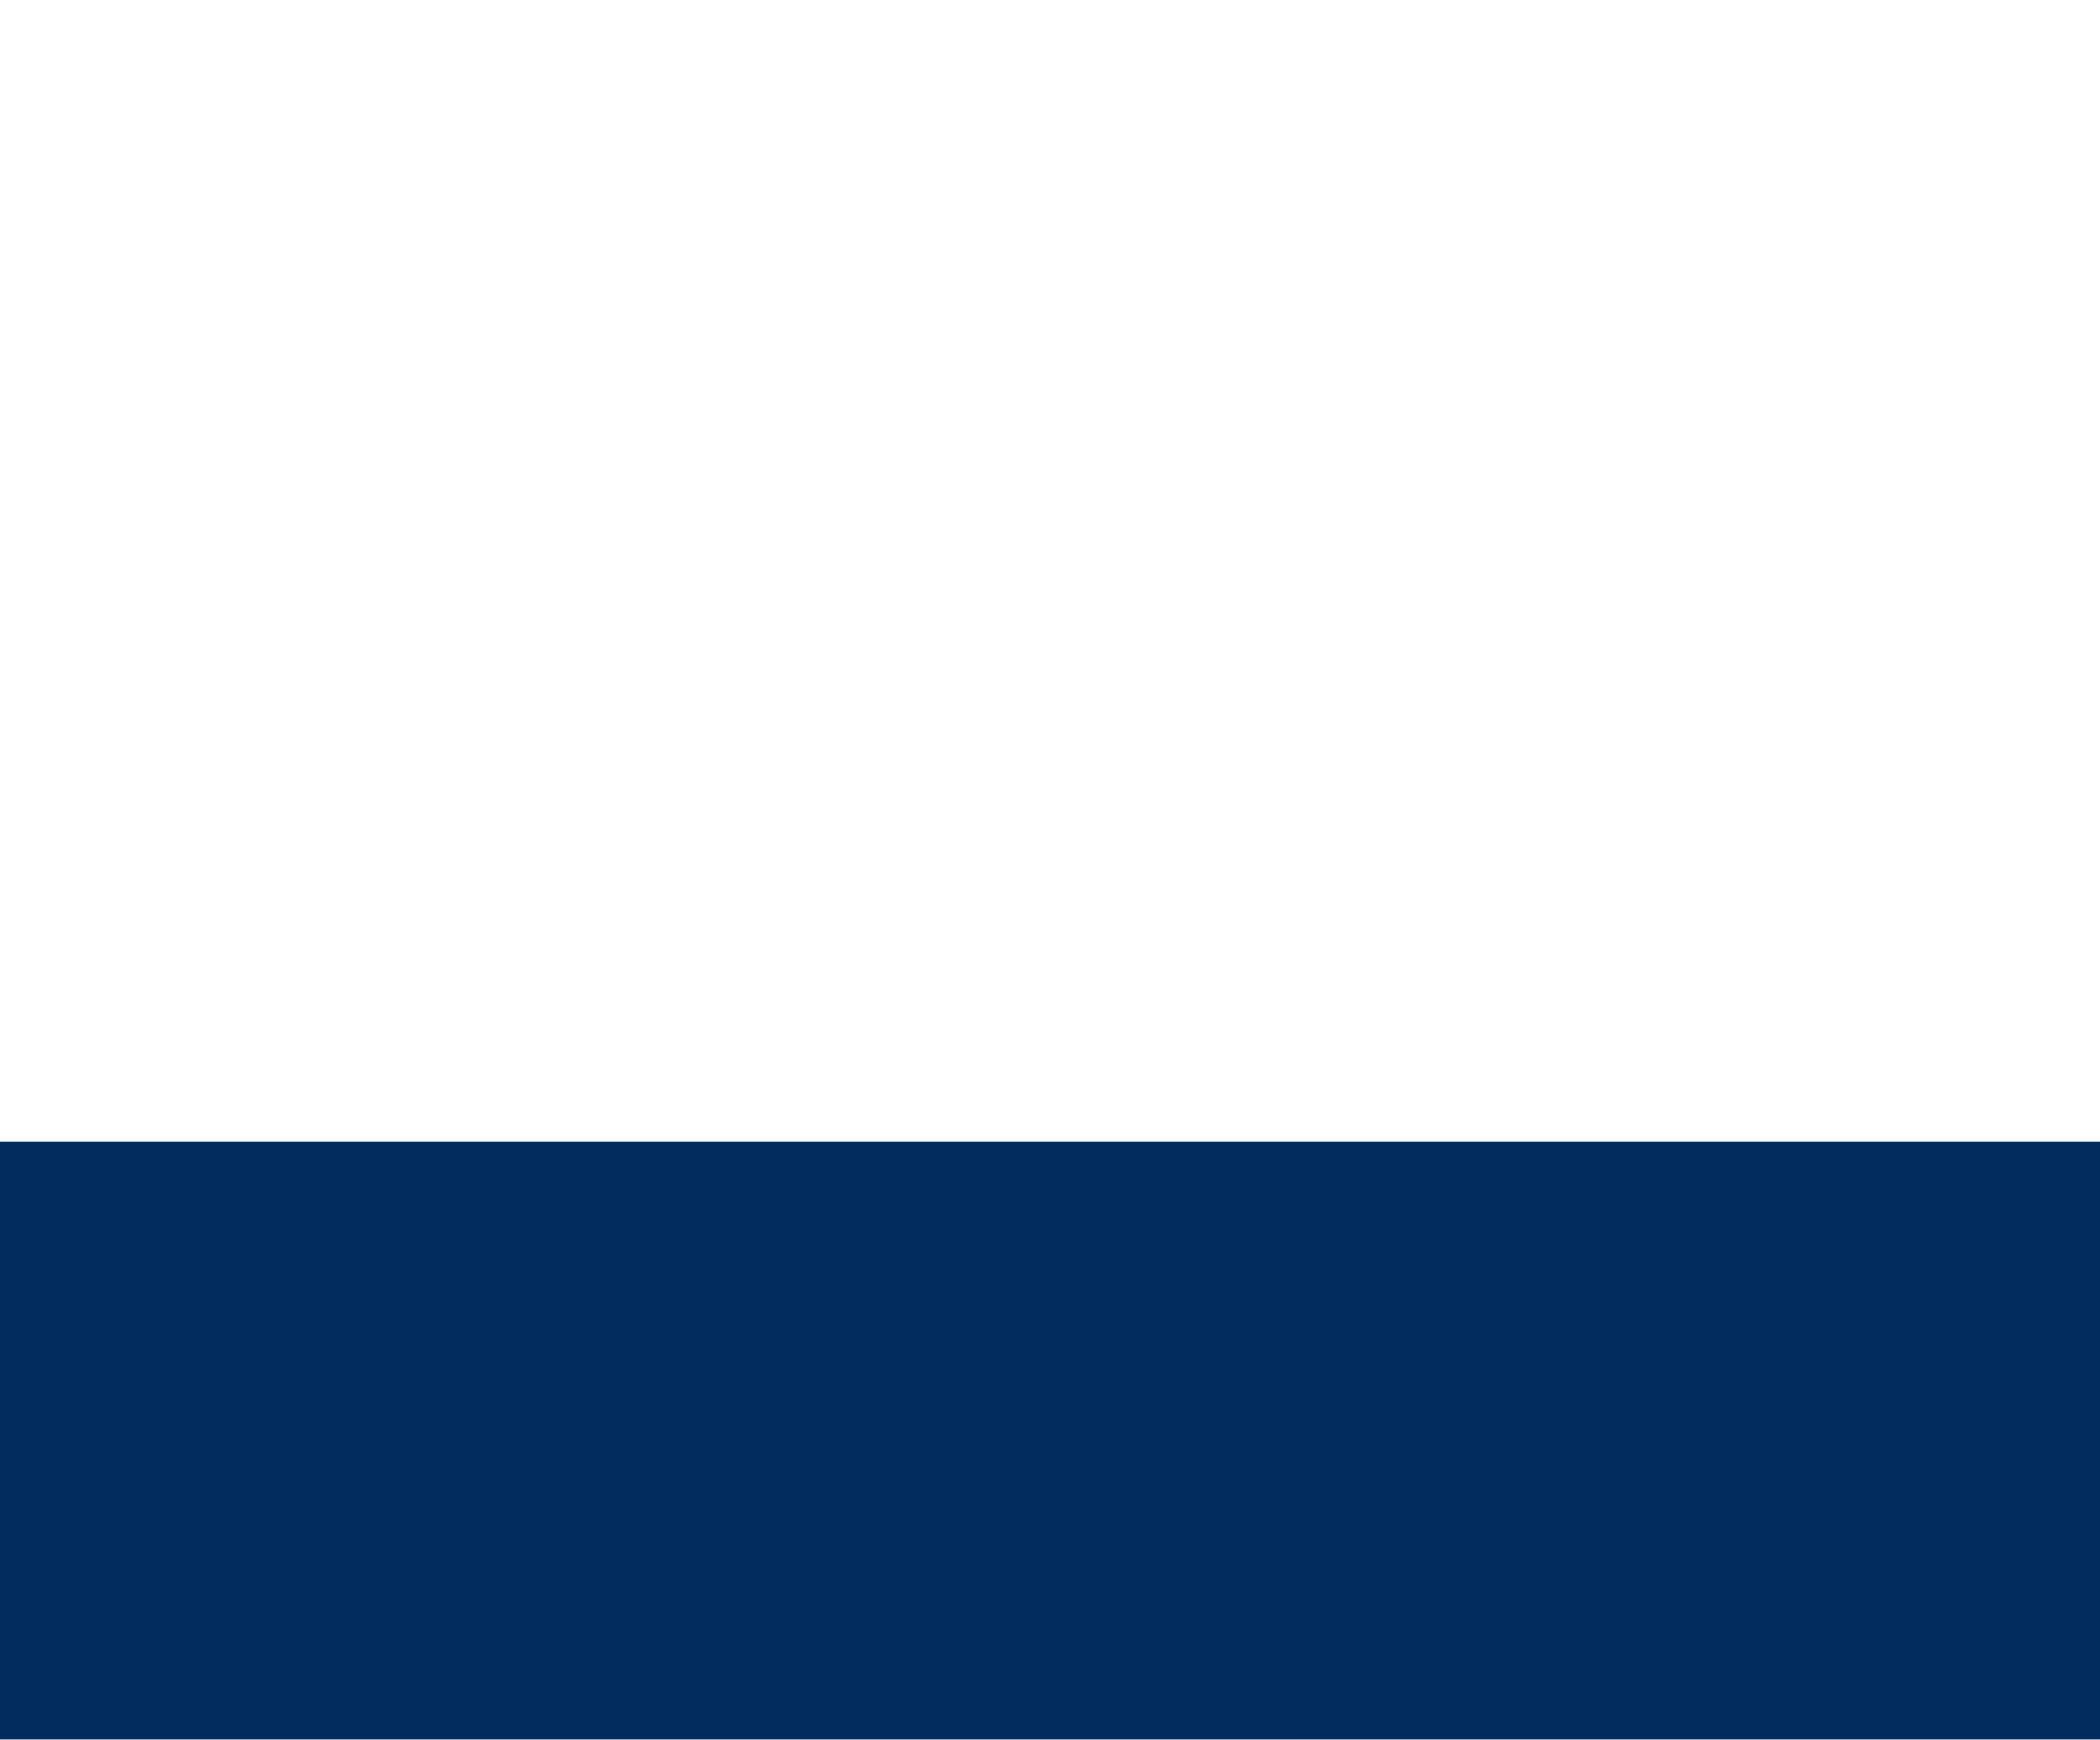 <svg width="425" height="352" viewBox="0 0 425 352" fill="none" xmlns="http://www.w3.org/2000/svg">
<g clip-path="url(#clip0_170_604)">
<path d="M408.91 110.69L369.658 68.224C353.392 50.668 331.588 41 308.262 41C284.936 41 263.18 50.668 246.921 68.251L202.375 116.386L158.129 68.38C144.452 53.499 126.018 45.304 106.286 45.277C86.507 45.277 68.094 53.424 54.396 68.231L15.09 110.697C-6.361 133.875 -6.361 170.189 15.09 193.367L170.516 361.343L191.559 384.066C196.824 389.762 204.251 393 212.024 393C215.897 393 219.695 392.192 223.194 390.671C226.666 389.151 229.826 386.903 232.489 384.066L408.938 193.36C430.361 170.183 430.361 133.868 408.91 110.69ZM211.997 316.732L59.893 152.293C59.846 152.144 59.846 151.913 59.893 151.764L98.717 109.78L99.023 109.475C101.15 107.173 103.555 106.005 106.219 106.005C108.882 106.005 111.281 107.193 113.434 109.495L258.247 265.175C258.499 265.454 258.73 265.732 258.934 265.983L212.003 316.718L211.997 316.732ZM364.127 152.293L309.852 210.951L293.769 194.779L253.247 150.847L291.541 109.475C296.229 104.417 301.998 101.728 308.255 101.728C314.513 101.728 320.289 104.41 324.97 109.475C325.249 109.753 325.5 110.058 325.779 110.31L364.121 151.784C364.148 151.933 364.148 152.137 364.121 152.293H364.127Z" fill="white"/>
<g filter="url(#filter0_f_170_604)">
<rect x="-44.101" y="231" width="512.202" height="164" fill="#022C5E"/>
</g>
</g>
<defs>
<filter id="filter0_f_170_604" x="-104.101" y="171" width="632.202" height="284" filterUnits="userSpaceOnUse" color-interpolation-filters="sRGB">
<feFlood flood-opacity="0" result="BackgroundImageFix"/>
<feBlend mode="normal" in="SourceGraphic" in2="BackgroundImageFix" result="shape"/>
<feGaussianBlur stdDeviation="30" result="effect1_foregroundBlur_170_604"/>
</filter>
<clipPath id="clip0_170_604">
<rect width="426" height="352" fill="white" transform="translate(-1)"/>
</clipPath>
</defs>
</svg>
